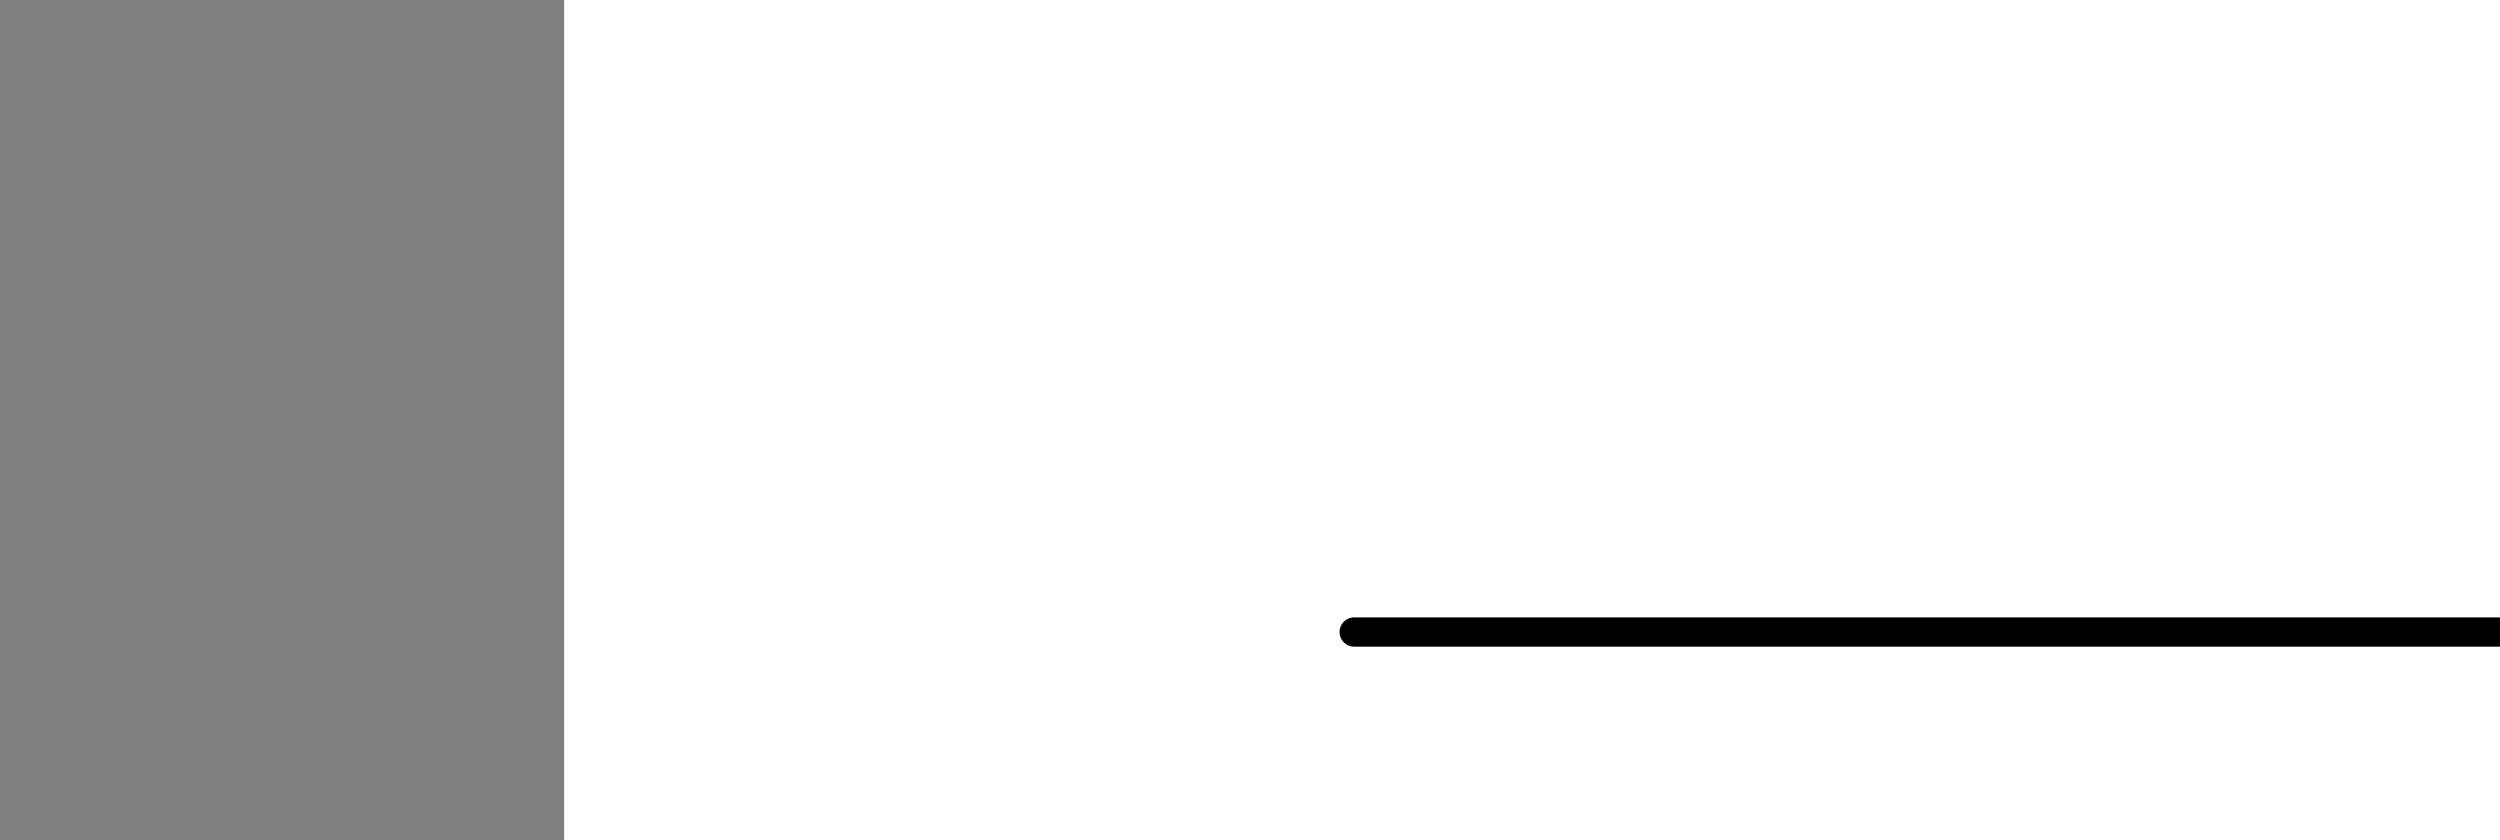 <?xml version="1.0" encoding="utf-8"?><svg version="1.1" id="Calque_1" xmlns="http://www.w3.org/2000/svg" xmlns:xlink="http://www.w3.org/1999/xlink" x="0px" y="0px" width="2136px" height="718px" viewBox="-482 180 2136 718" enable-background="new -482 180 2136 718" xml:space="preserve"><rect x="-482" y="180" width="2136" height="718" fill="#808080" stroke="none"/><g xmlns="http://www.w3.org/2000/svg"><polygon points="0,1440 0,0 2560,0 2560,1440" fill="rgb(255,255,255)" stroke-width="1" stroke-linecap="butt" stroke-linejoin="miter"/><path d="M675,720c49.667,0 99.333,0 149,0c49.667,0 99.333,0 149,0c49.667,0 99.333,0 149,0c49.667,0 99.333,0 149,0c49.667,0 99.333,0 149,0c49.667,0 99.333,0 149,0c49.667,0 99.333,0 149,0c49.667,0 99.333,0 149,0" fill-opacity="0" fill="rgb(0,0,0)" stroke="rgb(0,0,0)" stroke-width="25" stroke-linecap="round" stroke-linejoin="round"/></g></svg>